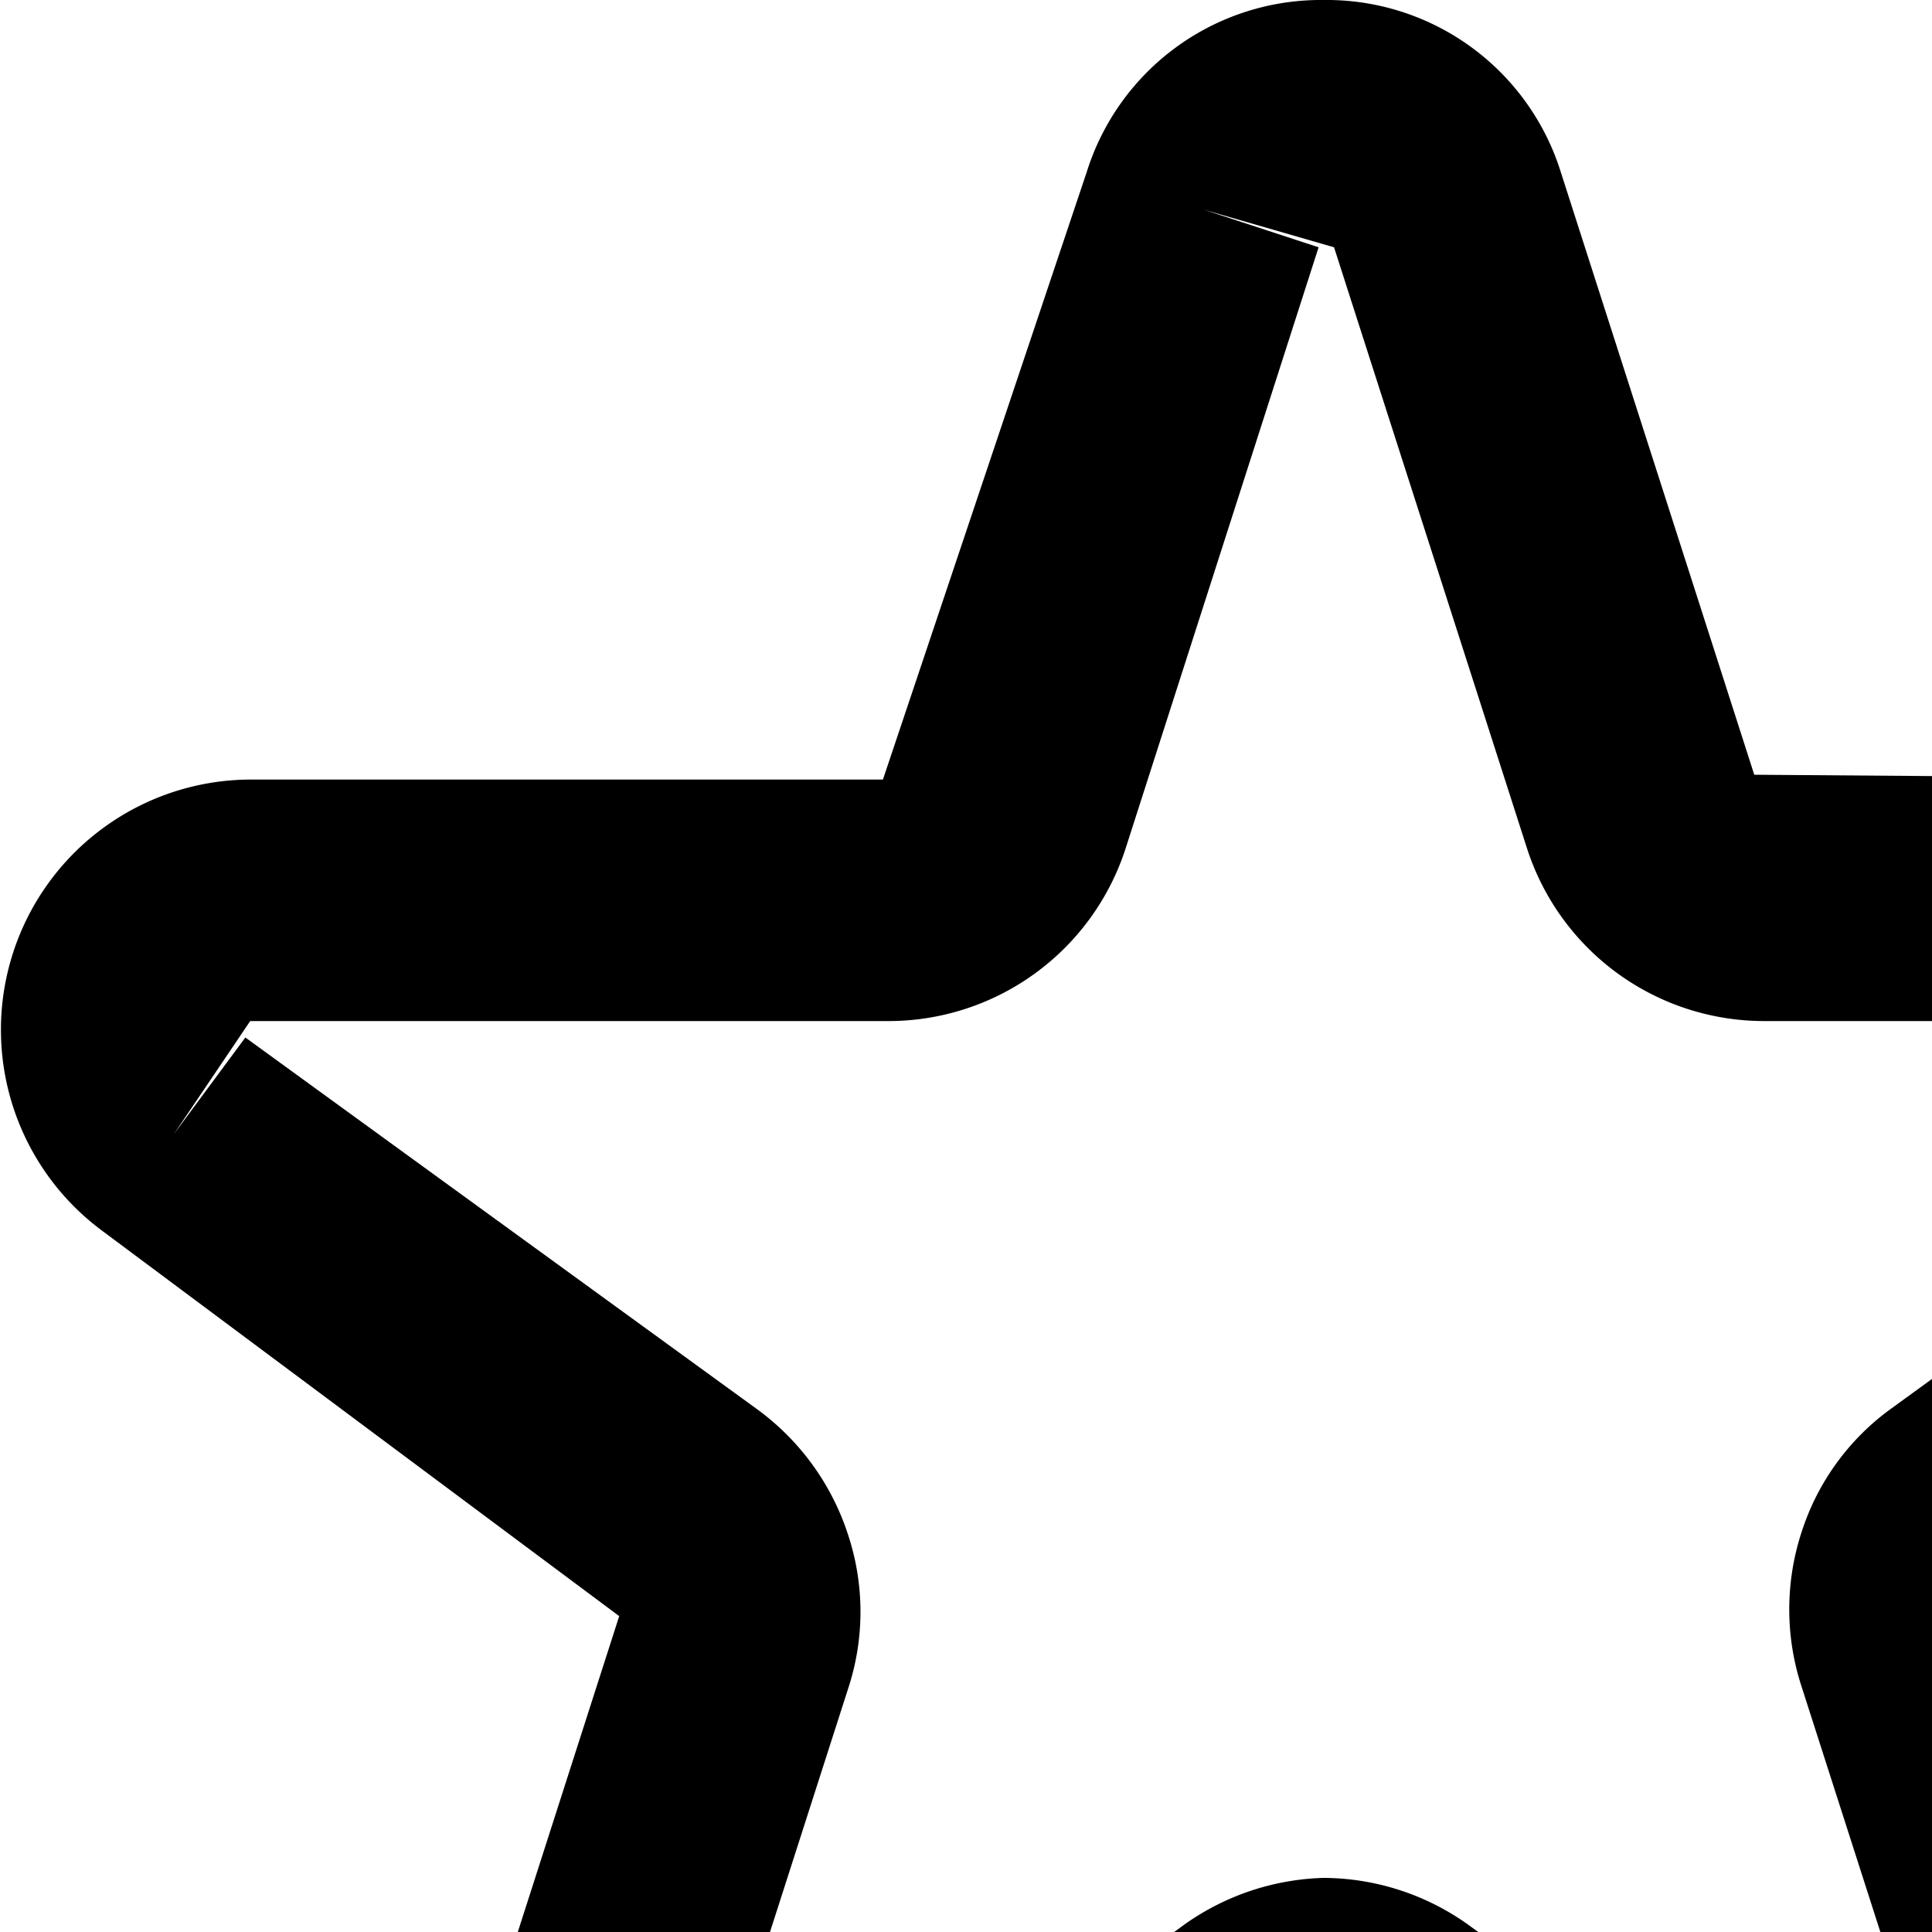 <svg xmlns="http://www.w3.org/2000/svg" viewBox="0 0 20 20">
    <path d="M20.57,26.31a2.54,2.54,0,0,1-1.52-.5L13.75,22l-5.4,3.85a2.54,2.54,0,0,1-3,0,2.52,2.52,0,0,1-.94-2.89l2-6.23L1.07,12.75A2.59,2.59,0,0,1,2.59,8.07H9.14l2.11-6.29h0A2.54,2.54,0,0,1,13.7,0h0a2.54,2.54,0,0,1,2.46,1.79l2,6.23,6.64.05a2.59,2.59,0,0,1,1.51,4.68L21,16.6l2,6.32a2.6,2.6,0,0,1-2.46,3.39ZM13.7,19.44a2.59,2.59,0,0,1,1.52.5l5.3,3.85.13-.1-2-6.23a2.57,2.57,0,0,1,0-1.6,2.53,2.53,0,0,1,.93-1.28l5.31-3.86-.05-.15H18.26a2.58,2.58,0,0,1-2.45-1.78l-2-6.23-1.35-.39,1.19.39-2,6.23a2.58,2.58,0,0,1-2.46,1.78H2.59L1.8,11.74l.74-1,5.3,3.85a2.6,2.6,0,0,1,.94,1.3,2.54,2.54,0,0,1,0,1.59l-2,6.23h0l.13.1h0l5.3-3.85A2.61,2.61,0,0,1,13.7,19.44Z"/>
</svg>
